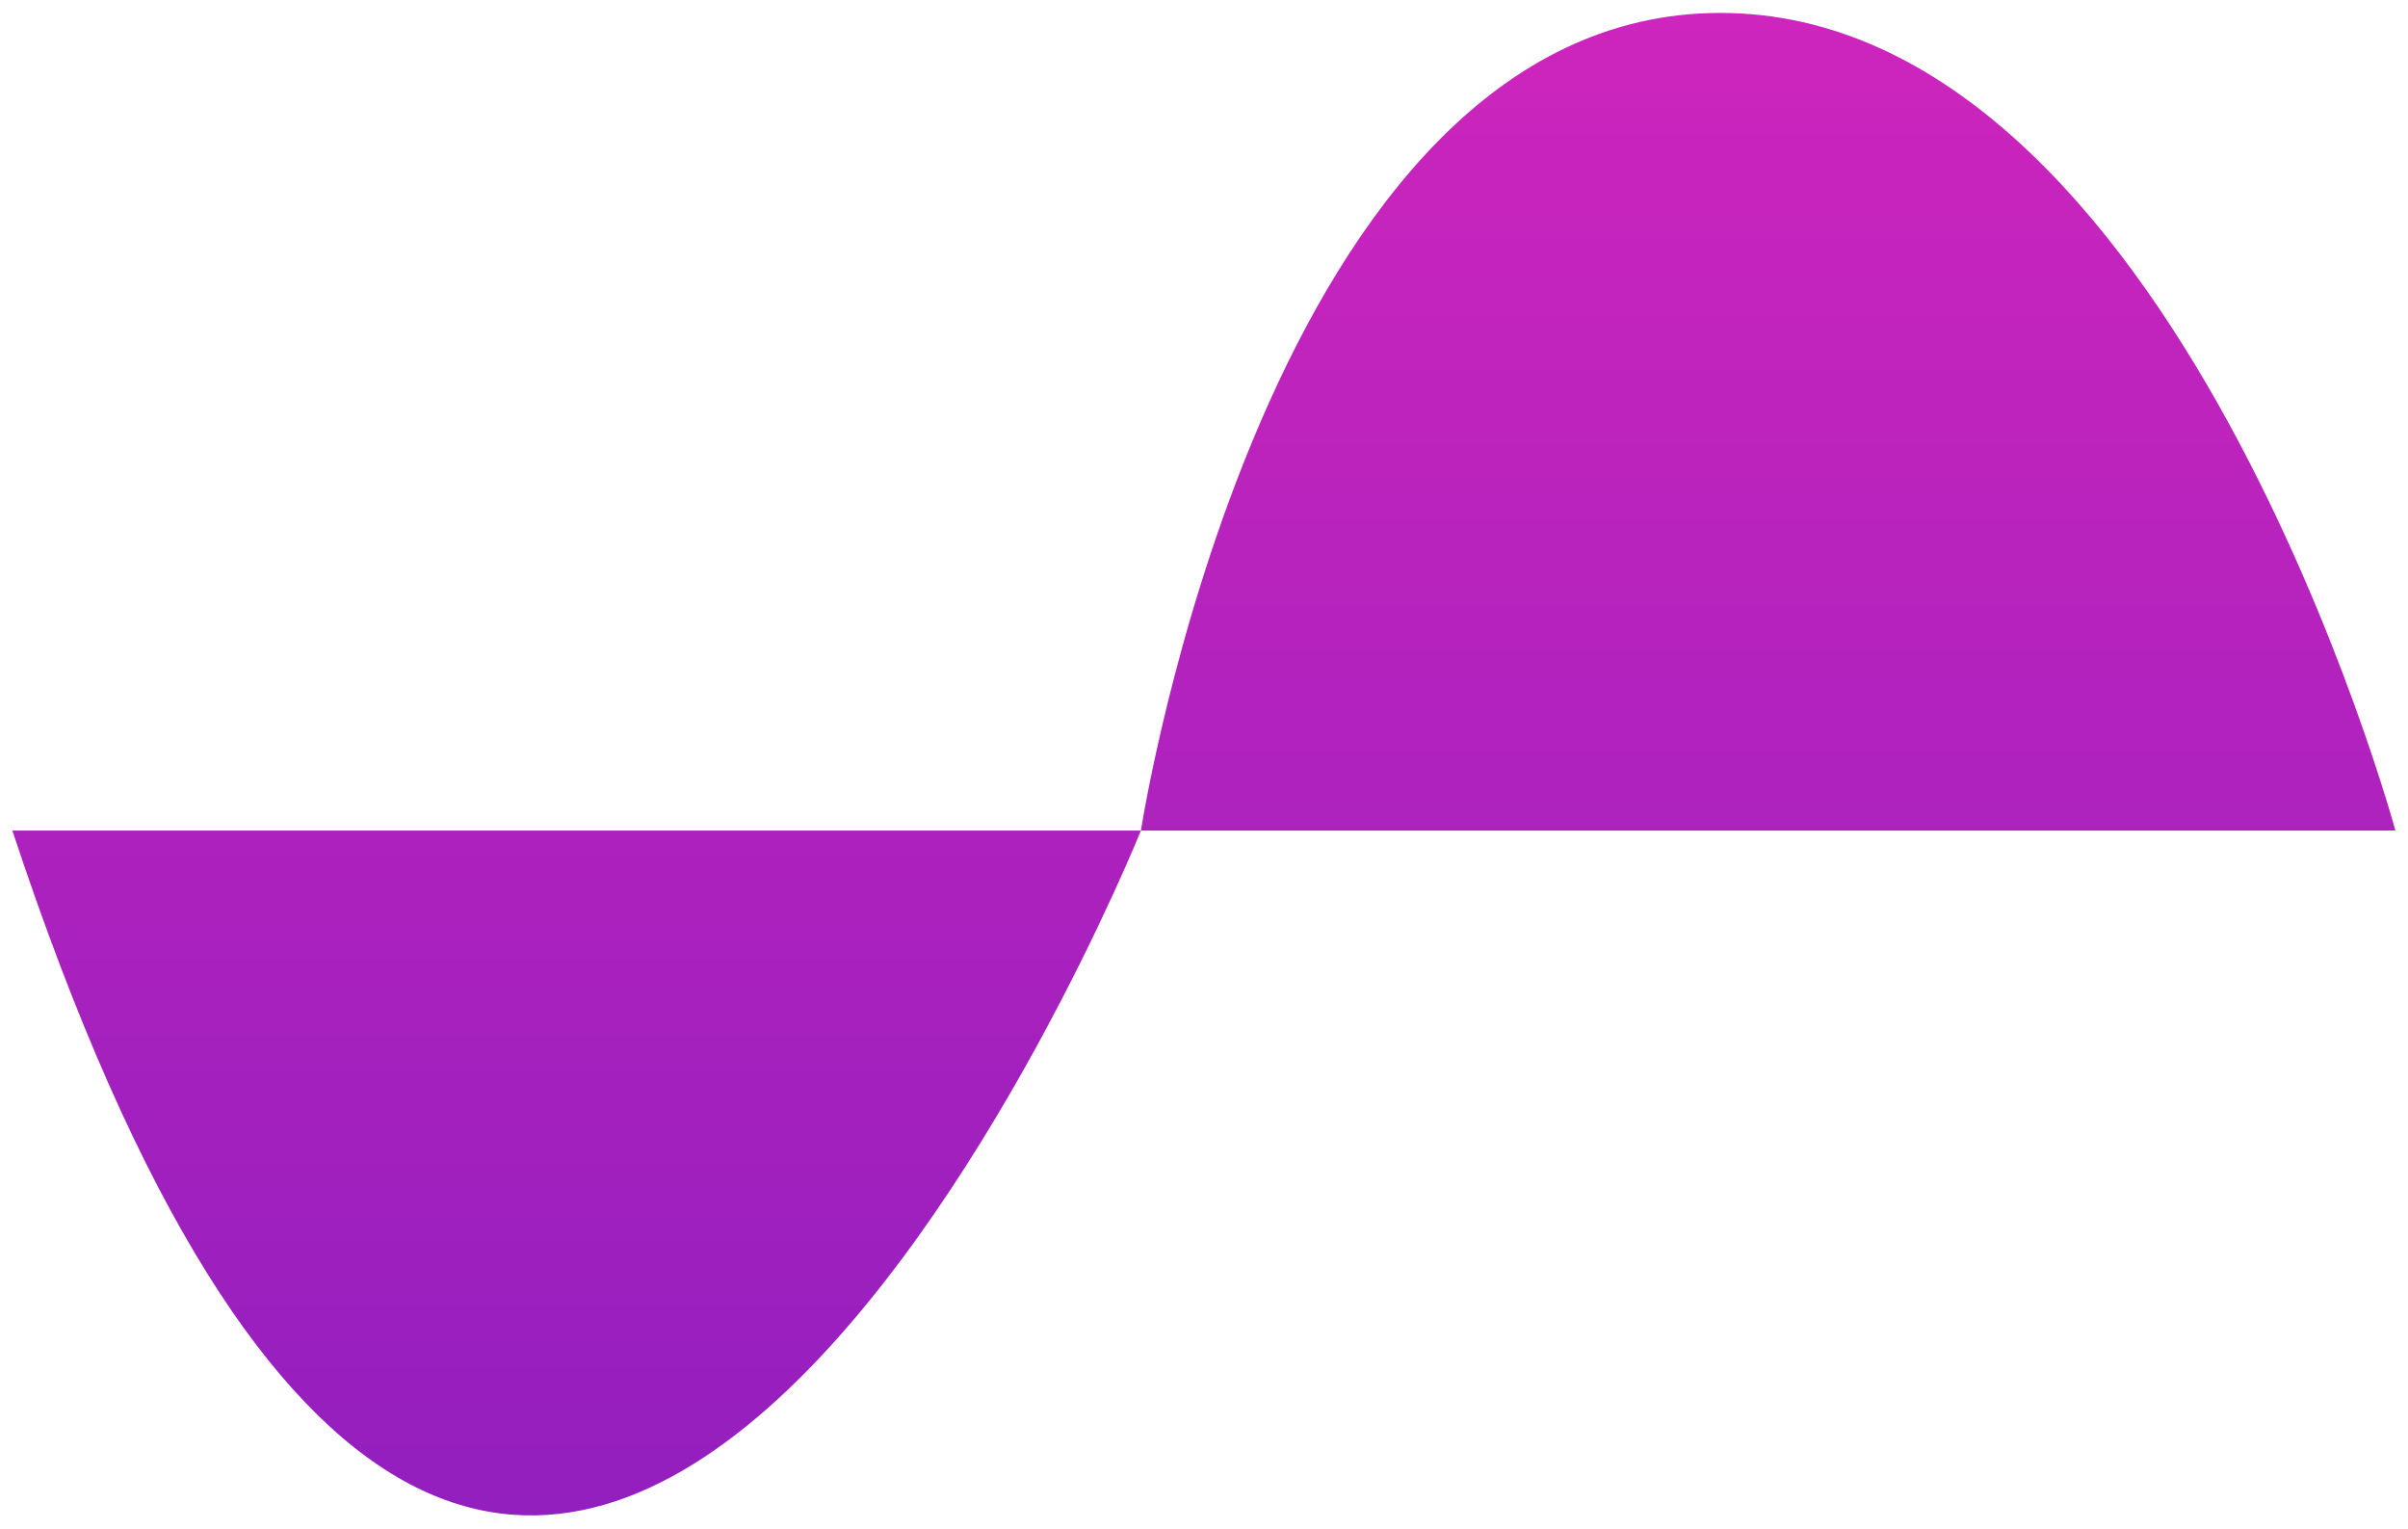 <svg xmlns="http://www.w3.org/2000/svg" xmlns:xlink="http://www.w3.org/1999/xlink" width="92.62" height="58.794" viewBox="0 0 92.62 58.794"><defs><style>.a{stroke:rgba(112,112,112,0);fill:url(#a);}</style><linearGradient id="a" x1="0.5" x2="0.5" y2="1" gradientUnits="objectBoundingBox"><stop offset="0" stop-color="#cd25bd"/><stop offset="1" stop-color="#721bbf"/></linearGradient></defs><g transform="translate(0.475 0.5)"><path class="a" d="M61.84,2035.2c19.573,59.254,43.409,0,43.409,0s4.845-31.441,22.286-31.441S153.5,2035.2,153.5,2035.2" transform="translate(-61.84 -2003.762)"/></g></svg>